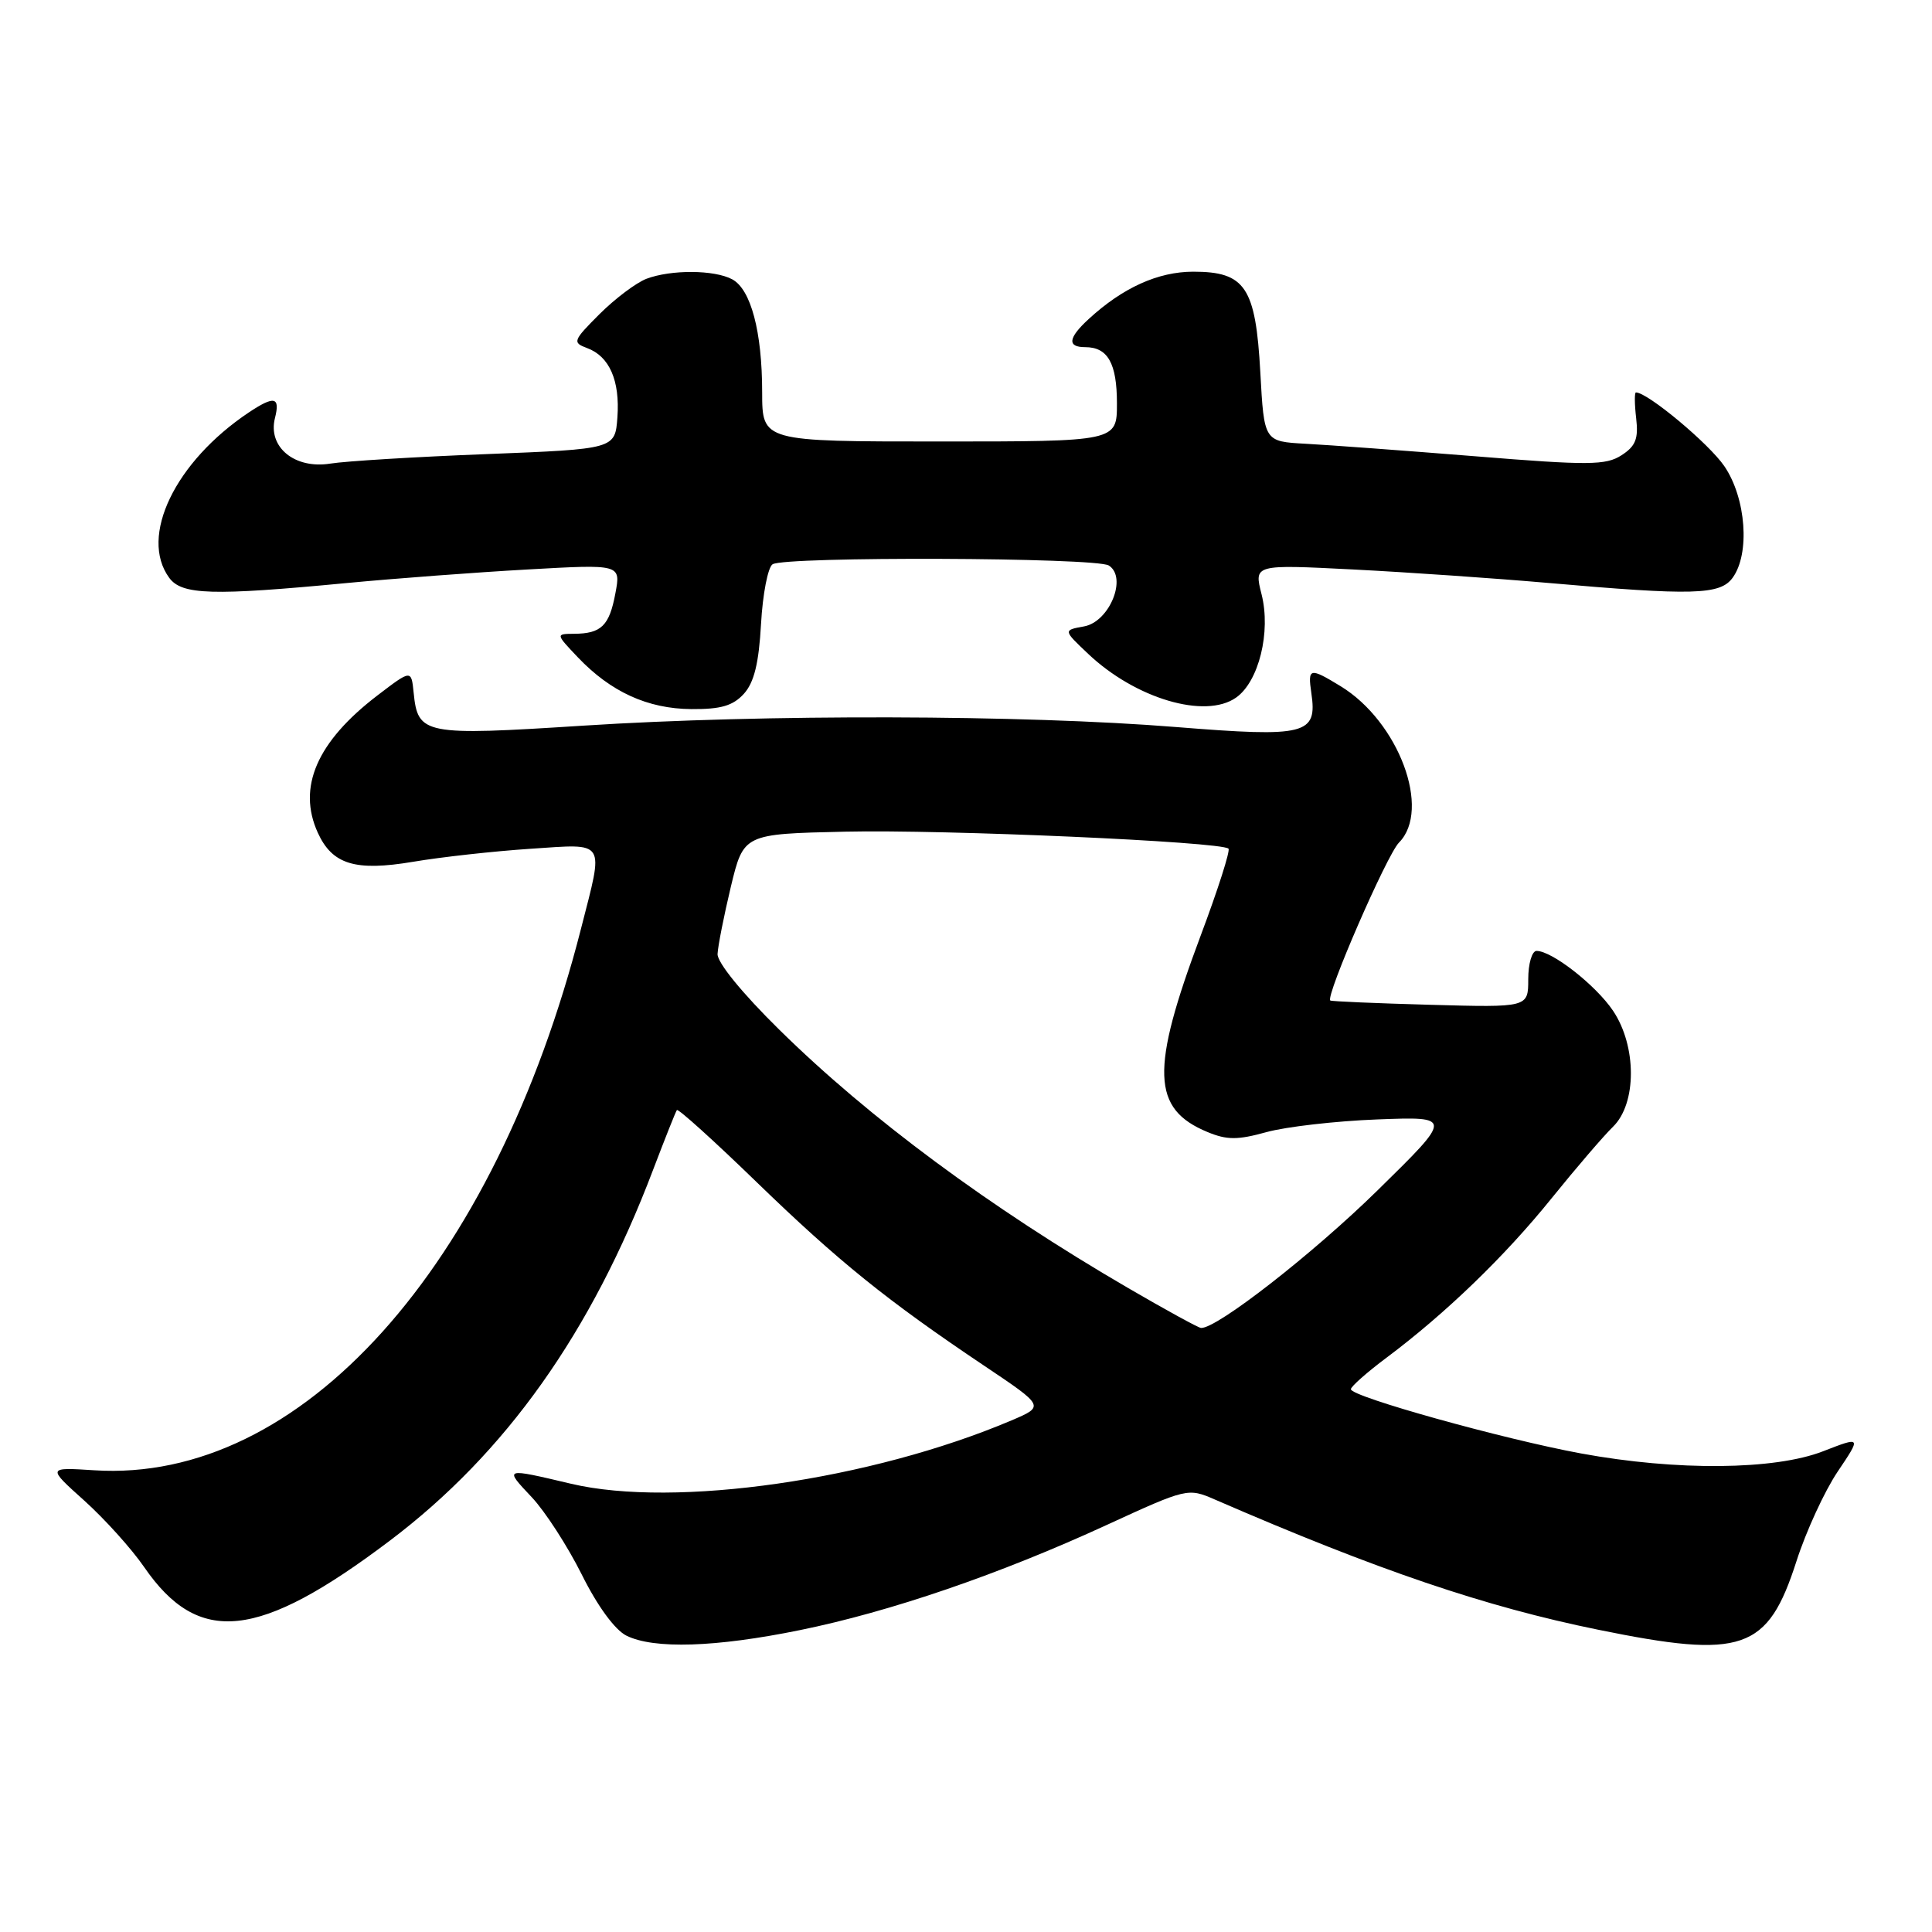 <?xml version="1.0" encoding="UTF-8" standalone="no"?>
<!DOCTYPE svg PUBLIC "-//W3C//DTD SVG 1.1//EN" "http://www.w3.org/Graphics/SVG/1.1/DTD/svg11.dtd" >
<svg xmlns="http://www.w3.org/2000/svg" xmlns:xlink="http://www.w3.org/1999/xlink" version="1.1" viewBox="0 0 256 256">
 <g >
 <path fill="currentColor"
d=" M 105.99 216.00 C 117.98 213.56 132.48 208.59 146.68 202.05 C 157.25 197.19 157.42 197.15 160.94 198.68 C 182.57 208.07 196.79 212.90 211.78 215.95 C 230.93 219.86 234.23 218.72 238.04 206.87 C 239.31 202.91 241.77 197.57 243.50 195.00 C 246.64 190.33 246.64 190.33 241.57 192.30 C 235.15 194.80 222.16 194.92 209.50 192.59 C 199.18 190.69 179.00 185.06 179.00 184.08 C 179.00 183.72 181.14 181.83 183.75 179.88 C 191.56 174.03 199.40 166.47 205.61 158.76 C 208.83 154.77 212.49 150.51 213.73 149.30 C 216.89 146.23 216.89 138.61 213.73 133.92 C 211.44 130.53 205.65 126.00 203.60 126.00 C 203.00 126.00 202.50 127.68 202.50 129.75 C 202.50 133.50 202.50 133.50 189.50 133.14 C 182.35 132.94 176.40 132.69 176.27 132.57 C 175.62 132.00 183.77 113.26 185.37 111.65 C 189.69 107.29 185.34 95.62 177.63 90.92 C 173.53 88.42 173.27 88.48 173.76 91.84 C 174.57 97.34 173.07 97.72 155.89 96.34 C 135.59 94.70 101.14 94.62 77.33 96.15 C 56.13 97.51 55.37 97.36 54.81 91.78 C 54.50 88.72 54.50 88.72 50.01 92.15 C 41.99 98.28 39.37 104.32 42.11 110.34 C 44.03 114.55 47.07 115.48 54.74 114.19 C 58.46 113.56 65.44 112.79 70.25 112.47 C 80.45 111.80 80.03 111.14 76.98 123.08 C 65.51 168.01 39.85 196.56 12.50 194.82 C 6.25 194.42 6.25 194.42 11.17 198.84 C 13.87 201.27 17.44 205.23 19.09 207.63 C 26.32 218.14 34.24 217.30 51.65 204.15 C 67.02 192.55 78.36 176.57 86.54 155.00 C 88.11 150.88 89.52 147.32 89.69 147.09 C 89.85 146.86 94.60 151.15 100.24 156.62 C 111.10 167.14 117.53 172.33 130.46 181.00 C 138.42 186.34 138.42 186.34 134.03 188.21 C 115.41 196.11 89.45 199.85 75.69 196.61 C 66.71 194.49 66.77 194.47 70.47 198.40 C 72.23 200.27 75.21 204.88 77.09 208.64 C 79.16 212.81 81.48 215.97 83.00 216.73 C 86.64 218.54 94.83 218.28 105.99 216.00 Z  M 98.57 91.93 C 99.93 90.42 100.55 87.88 100.84 82.68 C 101.06 78.73 101.75 75.17 102.37 74.77 C 104.00 73.71 145.23 73.86 146.92 74.93 C 149.41 76.50 147.03 82.38 143.65 83.00 C 140.87 83.50 140.87 83.50 144.19 86.64 C 150.45 92.57 159.69 95.31 163.78 92.44 C 166.80 90.33 168.43 83.73 167.16 78.73 C 166.16 74.79 166.16 74.79 179.33 75.46 C 186.57 75.83 198.12 76.63 205.00 77.23 C 224.35 78.93 227.92 78.84 229.58 76.56 C 231.91 73.37 231.37 66.01 228.49 61.78 C 226.47 58.80 218.32 52.00 216.77 52.00 C 216.57 52.00 216.58 53.54 216.80 55.41 C 217.12 58.15 216.73 59.12 214.85 60.33 C 212.78 61.66 210.51 61.68 195.50 60.46 C 186.15 59.71 176.03 58.96 173.00 58.80 C 167.50 58.50 167.50 58.50 167.00 49.35 C 166.38 38.05 165.01 36.00 158.10 36.00 C 153.44 36.01 148.77 38.12 144.25 42.28 C 141.53 44.78 141.38 46.00 143.80 46.00 C 146.79 46.00 148.00 48.14 148.00 53.45 C 148.00 58.50 148.00 58.50 124.50 58.50 C 101.00 58.50 101.00 58.50 100.99 52.00 C 100.99 43.95 99.50 38.34 97.02 37.01 C 94.65 35.74 88.91 35.71 85.66 36.94 C 84.30 37.46 81.51 39.56 79.45 41.61 C 75.91 45.15 75.83 45.39 77.79 46.12 C 80.75 47.21 82.16 50.42 81.81 55.29 C 81.50 59.50 81.50 59.50 64.50 60.17 C 55.15 60.53 45.82 61.10 43.76 61.43 C 39.04 62.18 35.47 59.24 36.43 55.41 C 37.15 52.57 36.35 52.40 32.97 54.65 C 23.19 61.19 18.42 71.09 22.42 76.56 C 24.09 78.84 28.10 78.96 46.00 77.25 C 52.33 76.65 63.07 75.84 69.88 75.46 C 82.27 74.76 82.27 74.76 81.54 78.63 C 80.74 82.92 79.67 83.96 76.06 83.98 C 73.63 84.00 73.63 84.00 76.56 87.09 C 80.93 91.68 85.80 93.91 91.60 93.96 C 95.52 93.99 97.12 93.52 98.57 91.93 Z  M 149.50 170.68 C 131.09 159.96 115.16 148.16 103.25 136.43 C 98.36 131.62 95.03 127.54 95.08 126.41 C 95.13 125.36 95.92 121.35 96.84 117.50 C 98.53 110.50 98.53 110.50 112.01 110.20 C 125.16 109.90 161.86 111.53 162.78 112.45 C 163.04 112.70 161.38 117.89 159.10 123.96 C 152.42 141.78 152.60 146.94 160.00 150.00 C 162.58 151.07 163.99 151.07 167.82 150.01 C 170.40 149.30 177.00 148.54 182.50 148.33 C 192.50 147.95 192.50 147.95 182.50 157.76 C 173.91 166.18 161.19 176.09 159.14 175.96 C 158.79 175.94 154.45 173.56 149.50 170.68 Z "/>
</g>
</svg>